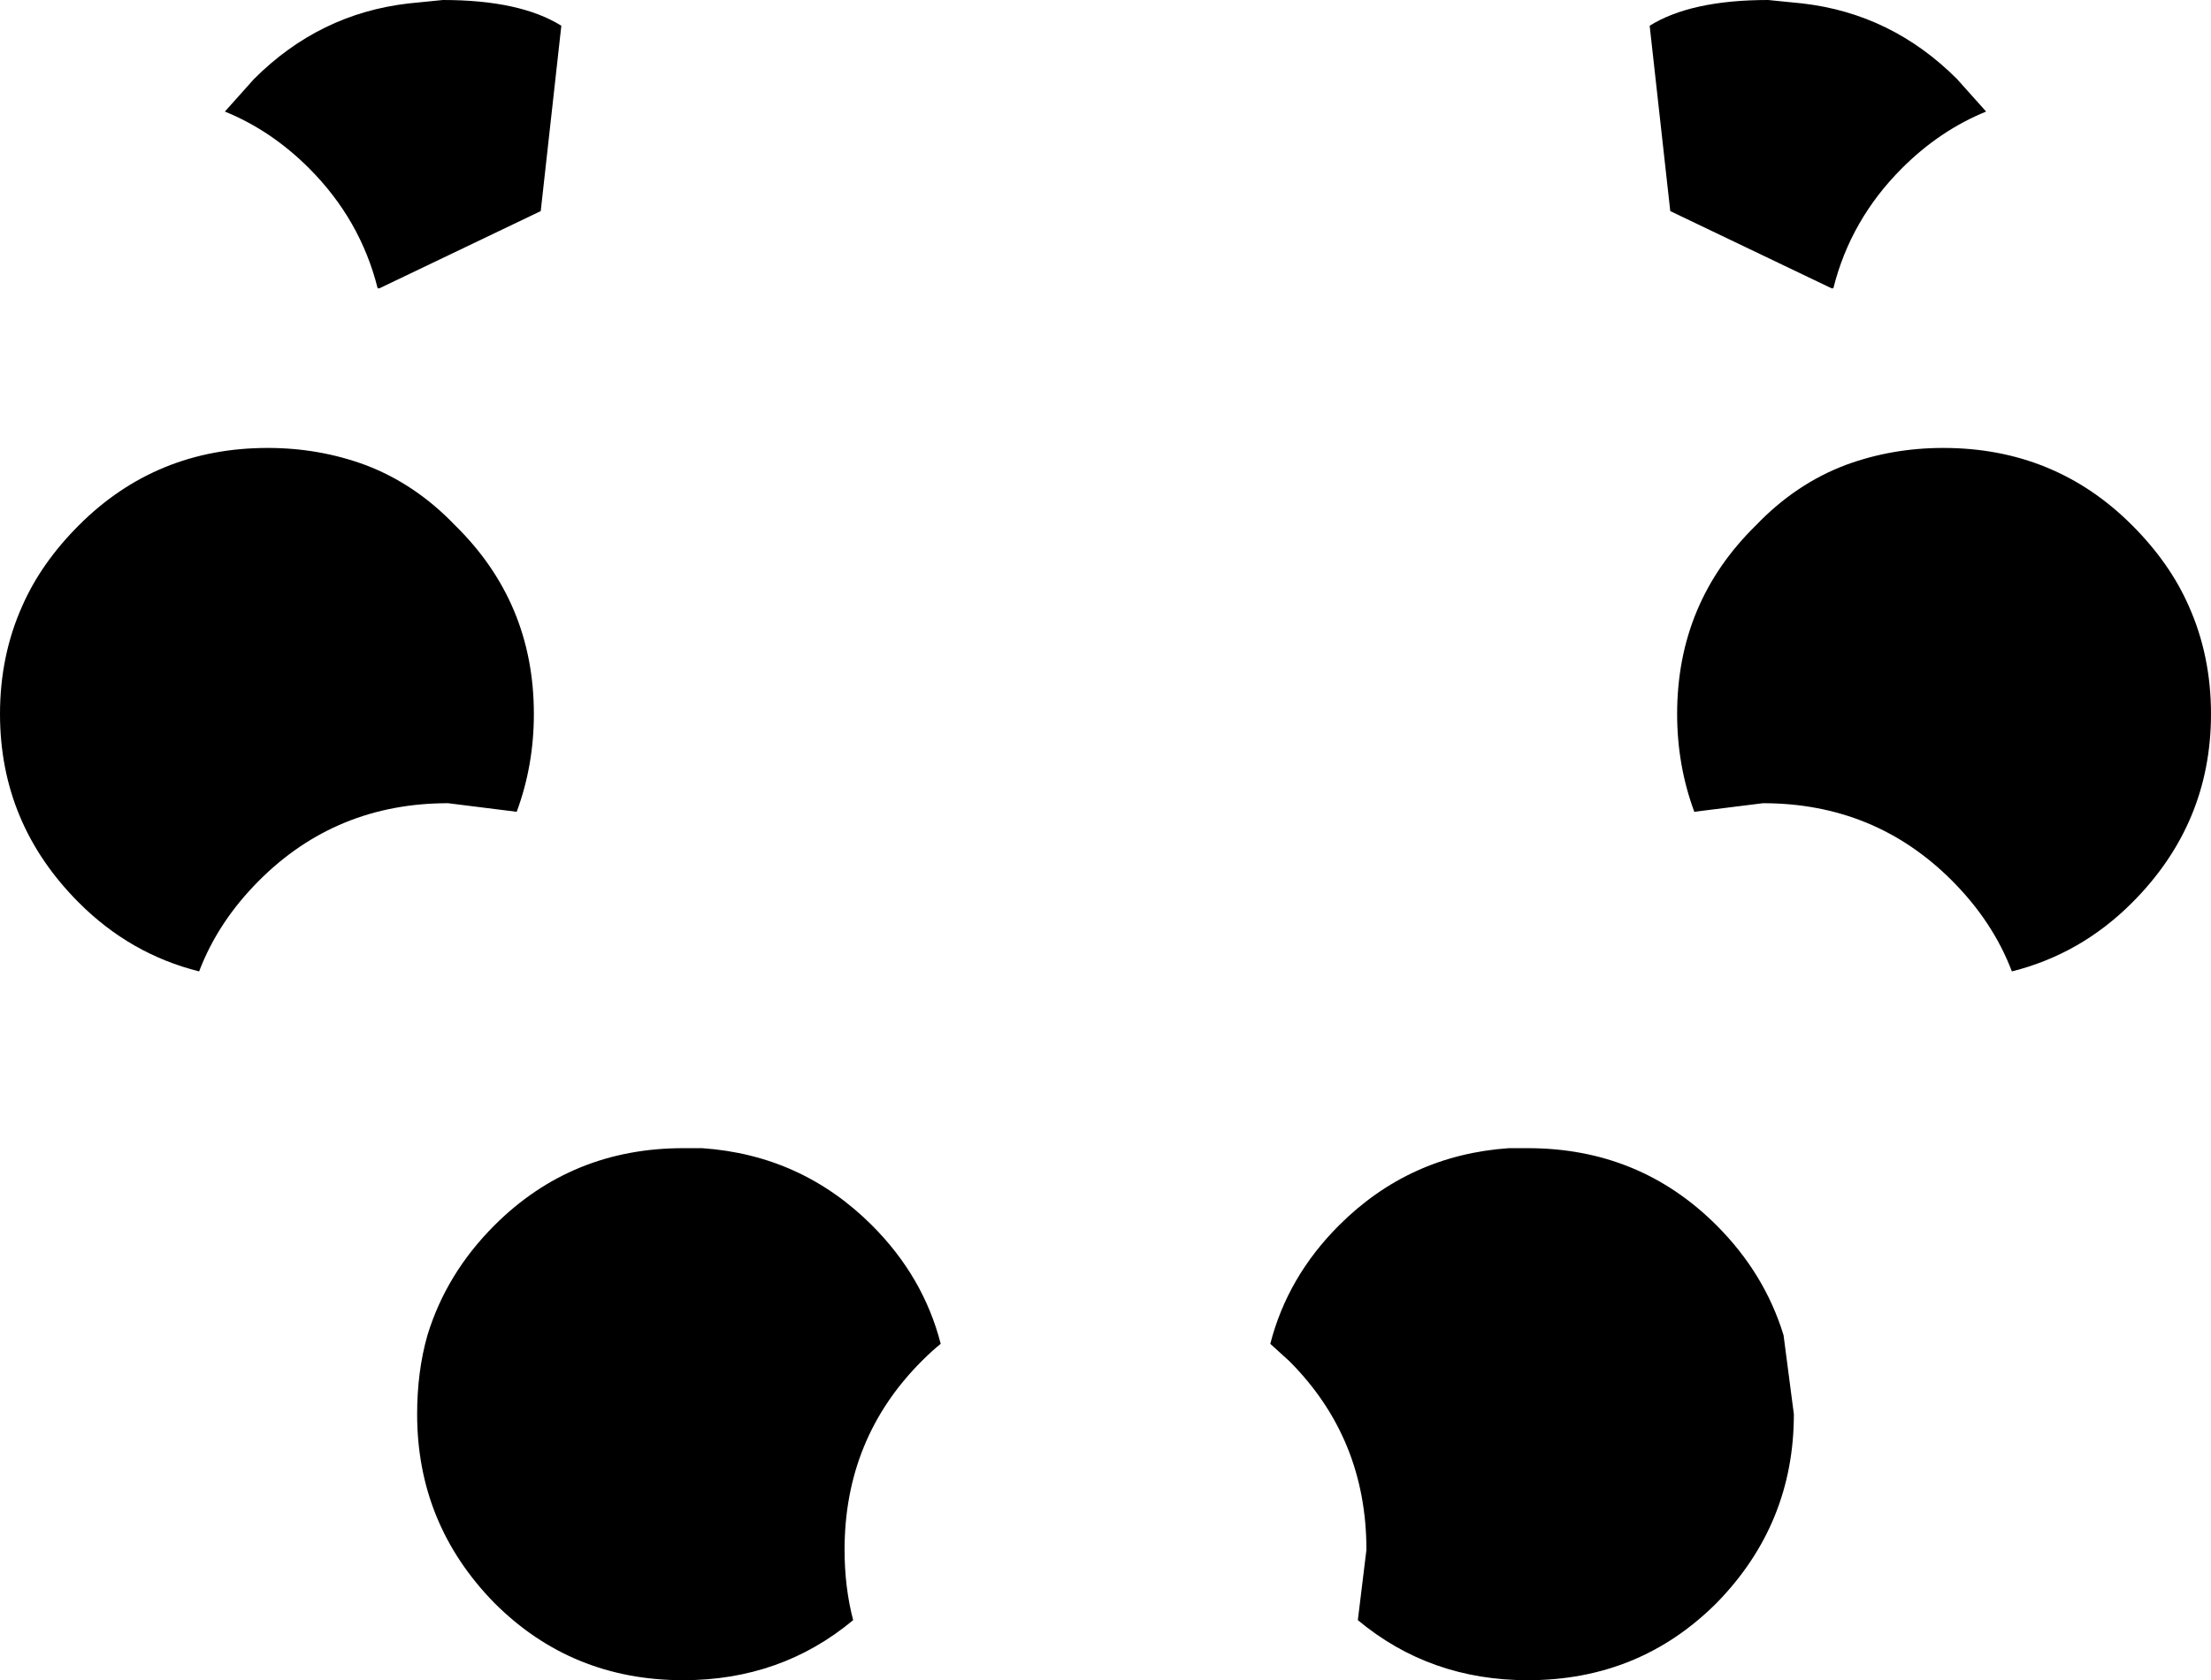 <?xml version="1.0" encoding="UTF-8" standalone="no"?>
<svg xmlns:xlink="http://www.w3.org/1999/xlink" height="48.95px" width="64.4px" xmlns="http://www.w3.org/2000/svg">
  <g transform="matrix(1.0, 0.0, 0.0, 1.0, -367.6, -208.95)">
    <path d="M424.2 222.0 Q427.45 222.0 429.7 224.25 430.8 225.35 431.35 226.6 432.0 228.05 432.0 229.75 432.0 232.95 429.7 235.25 428.2 236.75 426.2 237.25 425.65 235.8 424.45 234.6 422.2 232.35 418.95 232.35 L416.95 232.6 Q416.45 231.25 416.45 229.75 416.45 226.5 418.75 224.25 419.9 223.05 421.35 222.5 422.7 222.0 424.2 222.0 M406.6 244.65 Q408.65 242.6 411.55 242.4 L412.1 242.4 Q415.35 242.4 417.6 244.65 419.0 246.05 419.55 247.85 L419.85 250.15 Q419.85 253.35 417.6 255.65 415.35 257.9 412.1 257.9 409.25 257.9 407.15 256.15 L407.4 254.1 Q407.4 250.85 405.15 248.6 L404.6 248.1 Q405.1 246.15 406.6 244.65 M415.65 209.7 Q416.85 208.95 419.1 208.95 L420.1 209.05 Q422.7 209.35 424.6 211.25 L425.45 212.2 Q424.1 212.75 423.0 213.85 421.5 215.35 421.0 217.35 L420.95 217.35 416.25 215.1 415.65 209.7 M383.95 209.7 L383.35 215.1 378.65 217.35 378.6 217.35 Q378.1 215.35 376.6 213.85 375.5 212.75 374.15 212.2 L375.0 211.25 Q376.9 209.35 379.5 209.05 L380.5 208.95 Q382.75 208.95 383.95 209.7 M378.25 222.5 Q379.7 223.05 380.85 224.25 383.15 226.5 383.15 229.75 383.15 231.25 382.65 232.6 L380.65 232.35 Q377.4 232.35 375.15 234.6 373.95 235.8 373.4 237.25 371.4 236.75 369.9 235.25 367.6 232.95 367.6 229.75 367.6 228.05 368.25 226.6 368.8 225.35 369.9 224.25 372.15 222.0 375.4 222.0 376.9 222.0 378.25 222.5 M388.05 242.4 Q390.95 242.6 393.0 244.65 394.5 246.15 395.0 248.1 394.75 248.3 394.45 248.6 392.2 250.85 392.2 254.1 392.2 255.2 392.45 256.15 390.35 257.9 387.5 257.9 384.25 257.9 382.0 255.65 379.75 253.35 379.75 250.15 379.75 248.9 380.05 247.85 380.6 246.05 382.0 244.65 384.25 242.4 387.5 242.4 L388.05 242.4" fill="#000000" fill-rule="evenodd" stroke="none"/>
  </g>
</svg>

